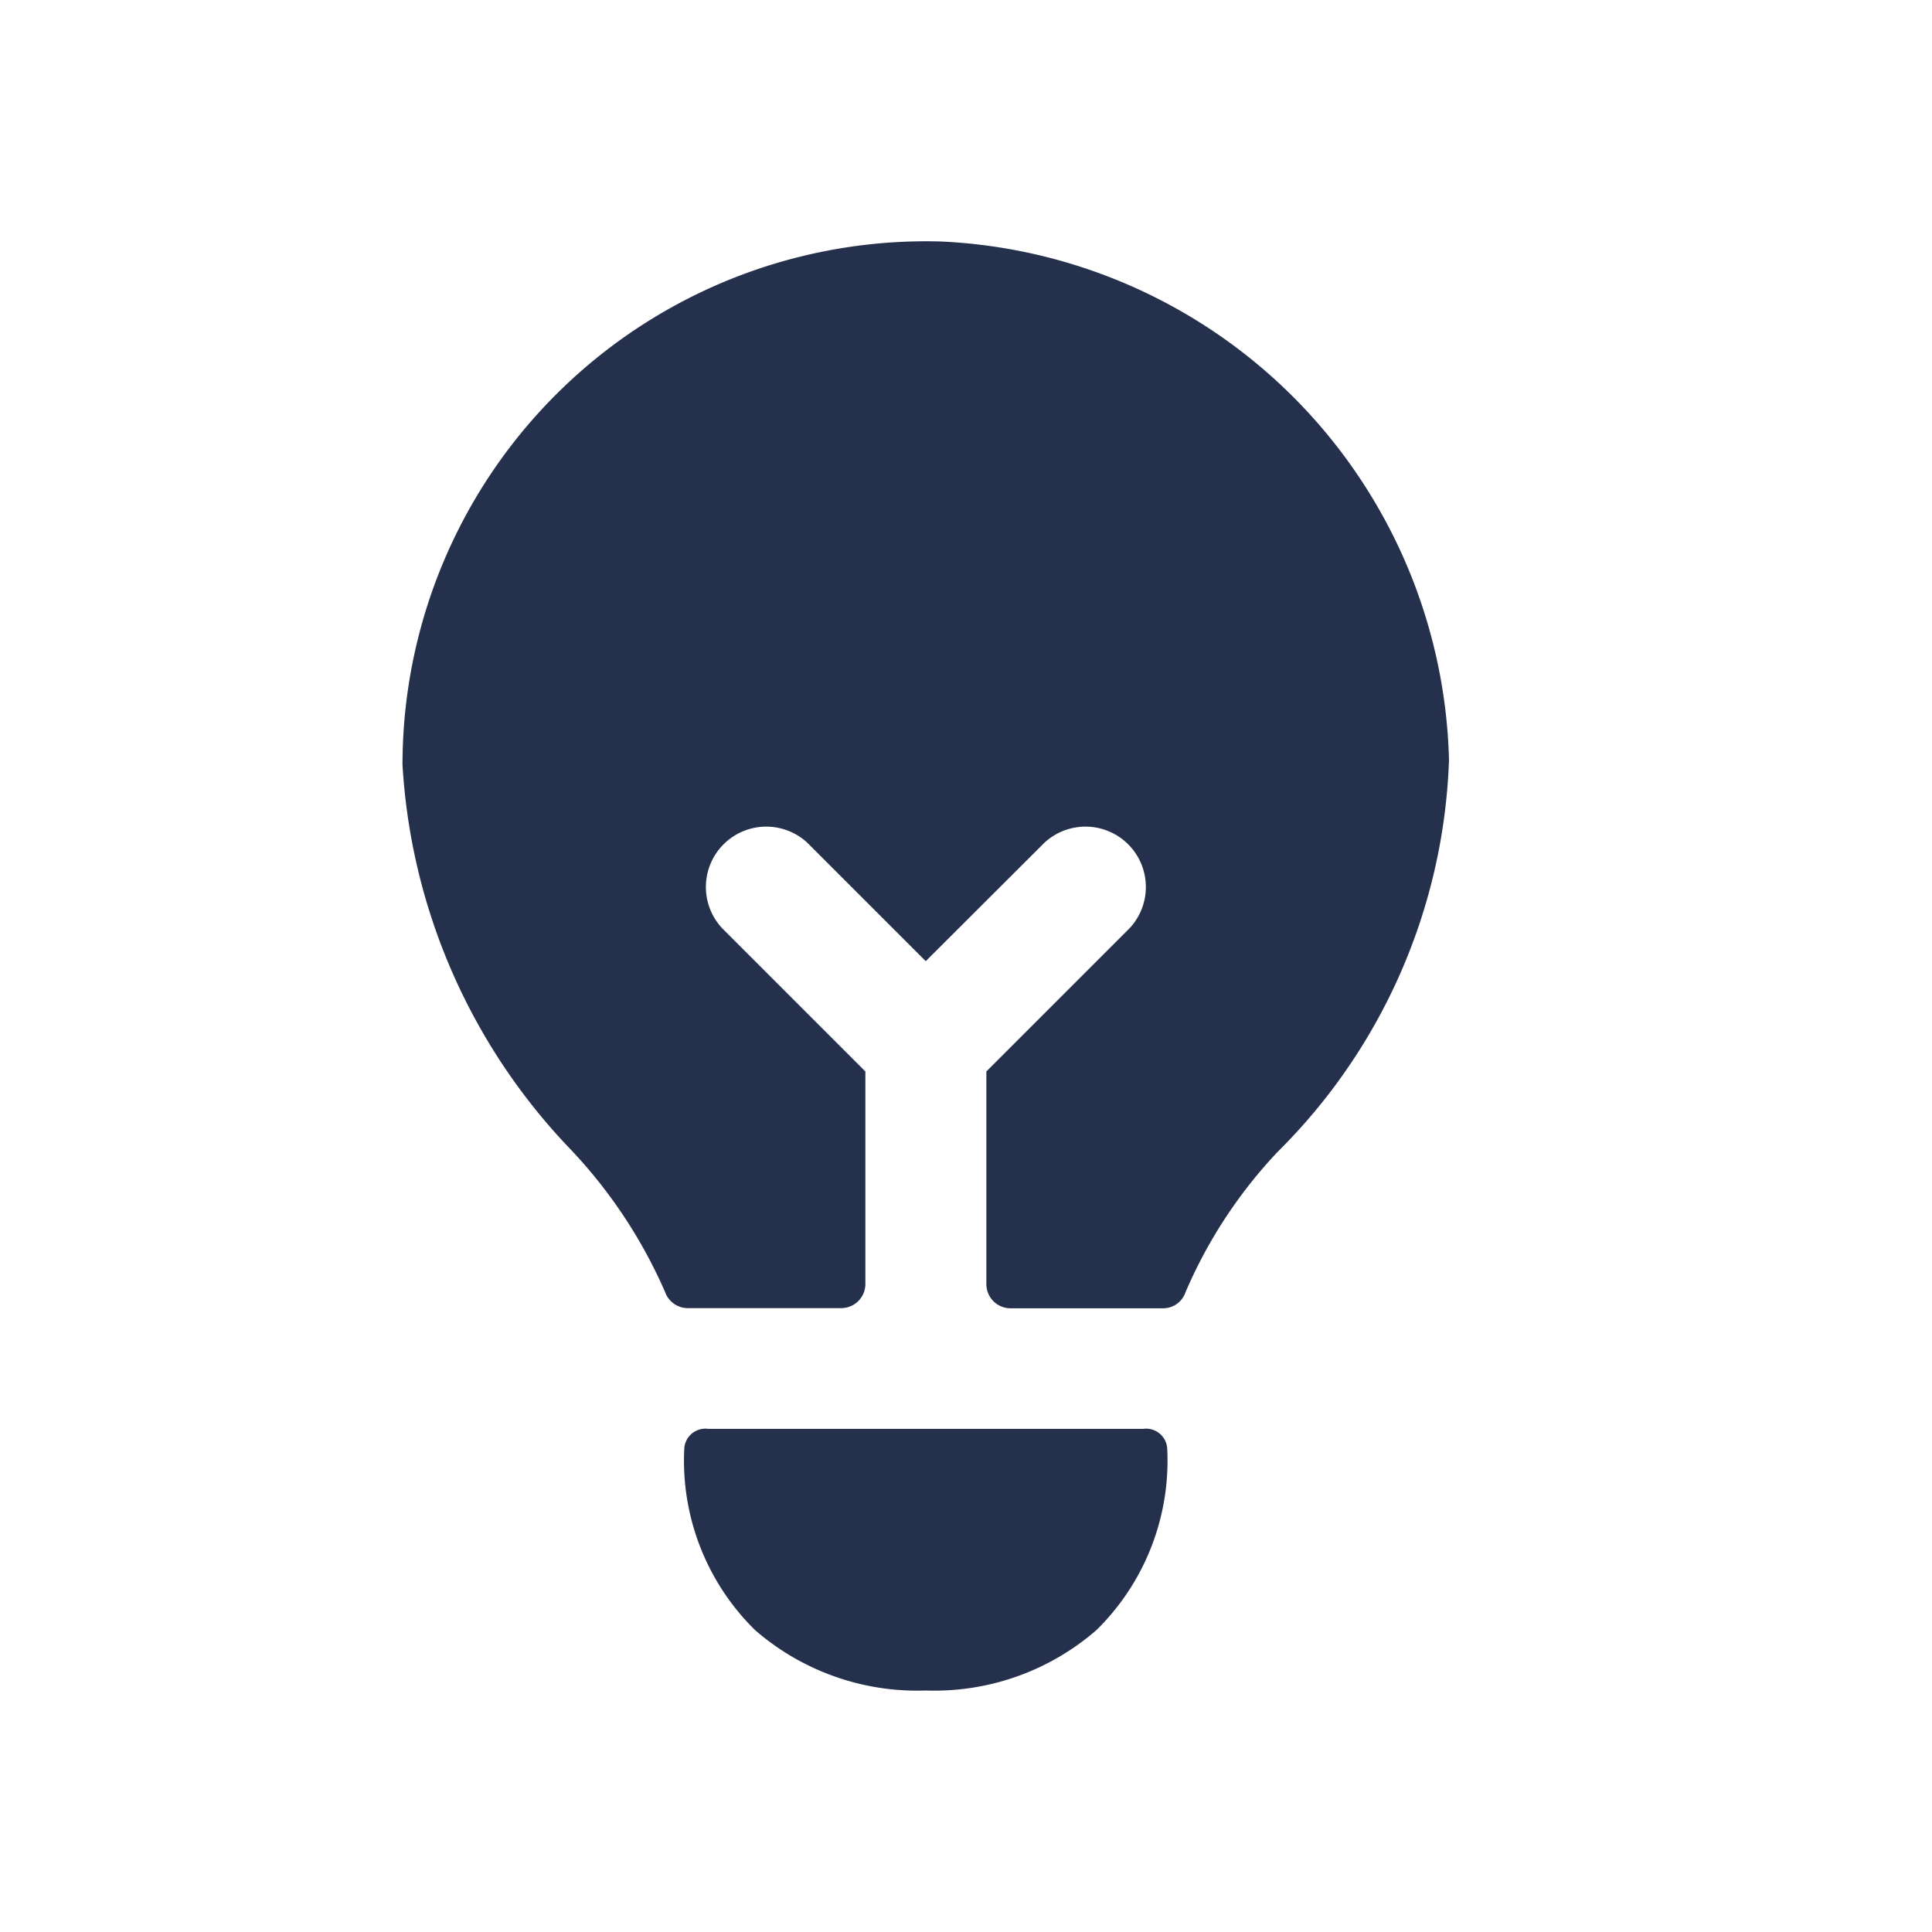 <svg id="Layer" xmlns="http://www.w3.org/2000/svg" viewBox="0 0 24 24"><defs><style>.cls-1{fill:#25314c;}</style></defs><path id="lightbulb" class="cls-1" d="M18,9.44a7.2,7.2,0,0,1-2.13,4.87,5.946,5.946,0,0,0-1.143,1.742.293.293,0,0,1-.274.2h-1.9a.3.3,0,0,1-.3-.3V13.31l1.78-1.78a.75.75,0,0,0-1.06-1.06L11.5,11.94l-1.47-1.47a.75.75,0,0,0-1.06,1.06l1.78,1.78v2.64a.3.3,0,0,1-.3.3H8.535a.3.3,0,0,1-.273-.2A6.152,6.152,0,0,0,7.09,14.28,7.529,7.529,0,0,1,5,9.5,6.505,6.505,0,0,1,11.69,3,6.615,6.615,0,0,1,18,9.44Zm-3.8,8.31H8.8a.263.263,0,0,0-.3.25,2.951,2.951,0,0,0,.88,2.25A3.07,3.07,0,0,0,11.5,21a3.07,3.07,0,0,0,2.12-.75A2.951,2.951,0,0,0,14.5,18,.263.263,0,0,0,14.2,17.75Z"/></svg>